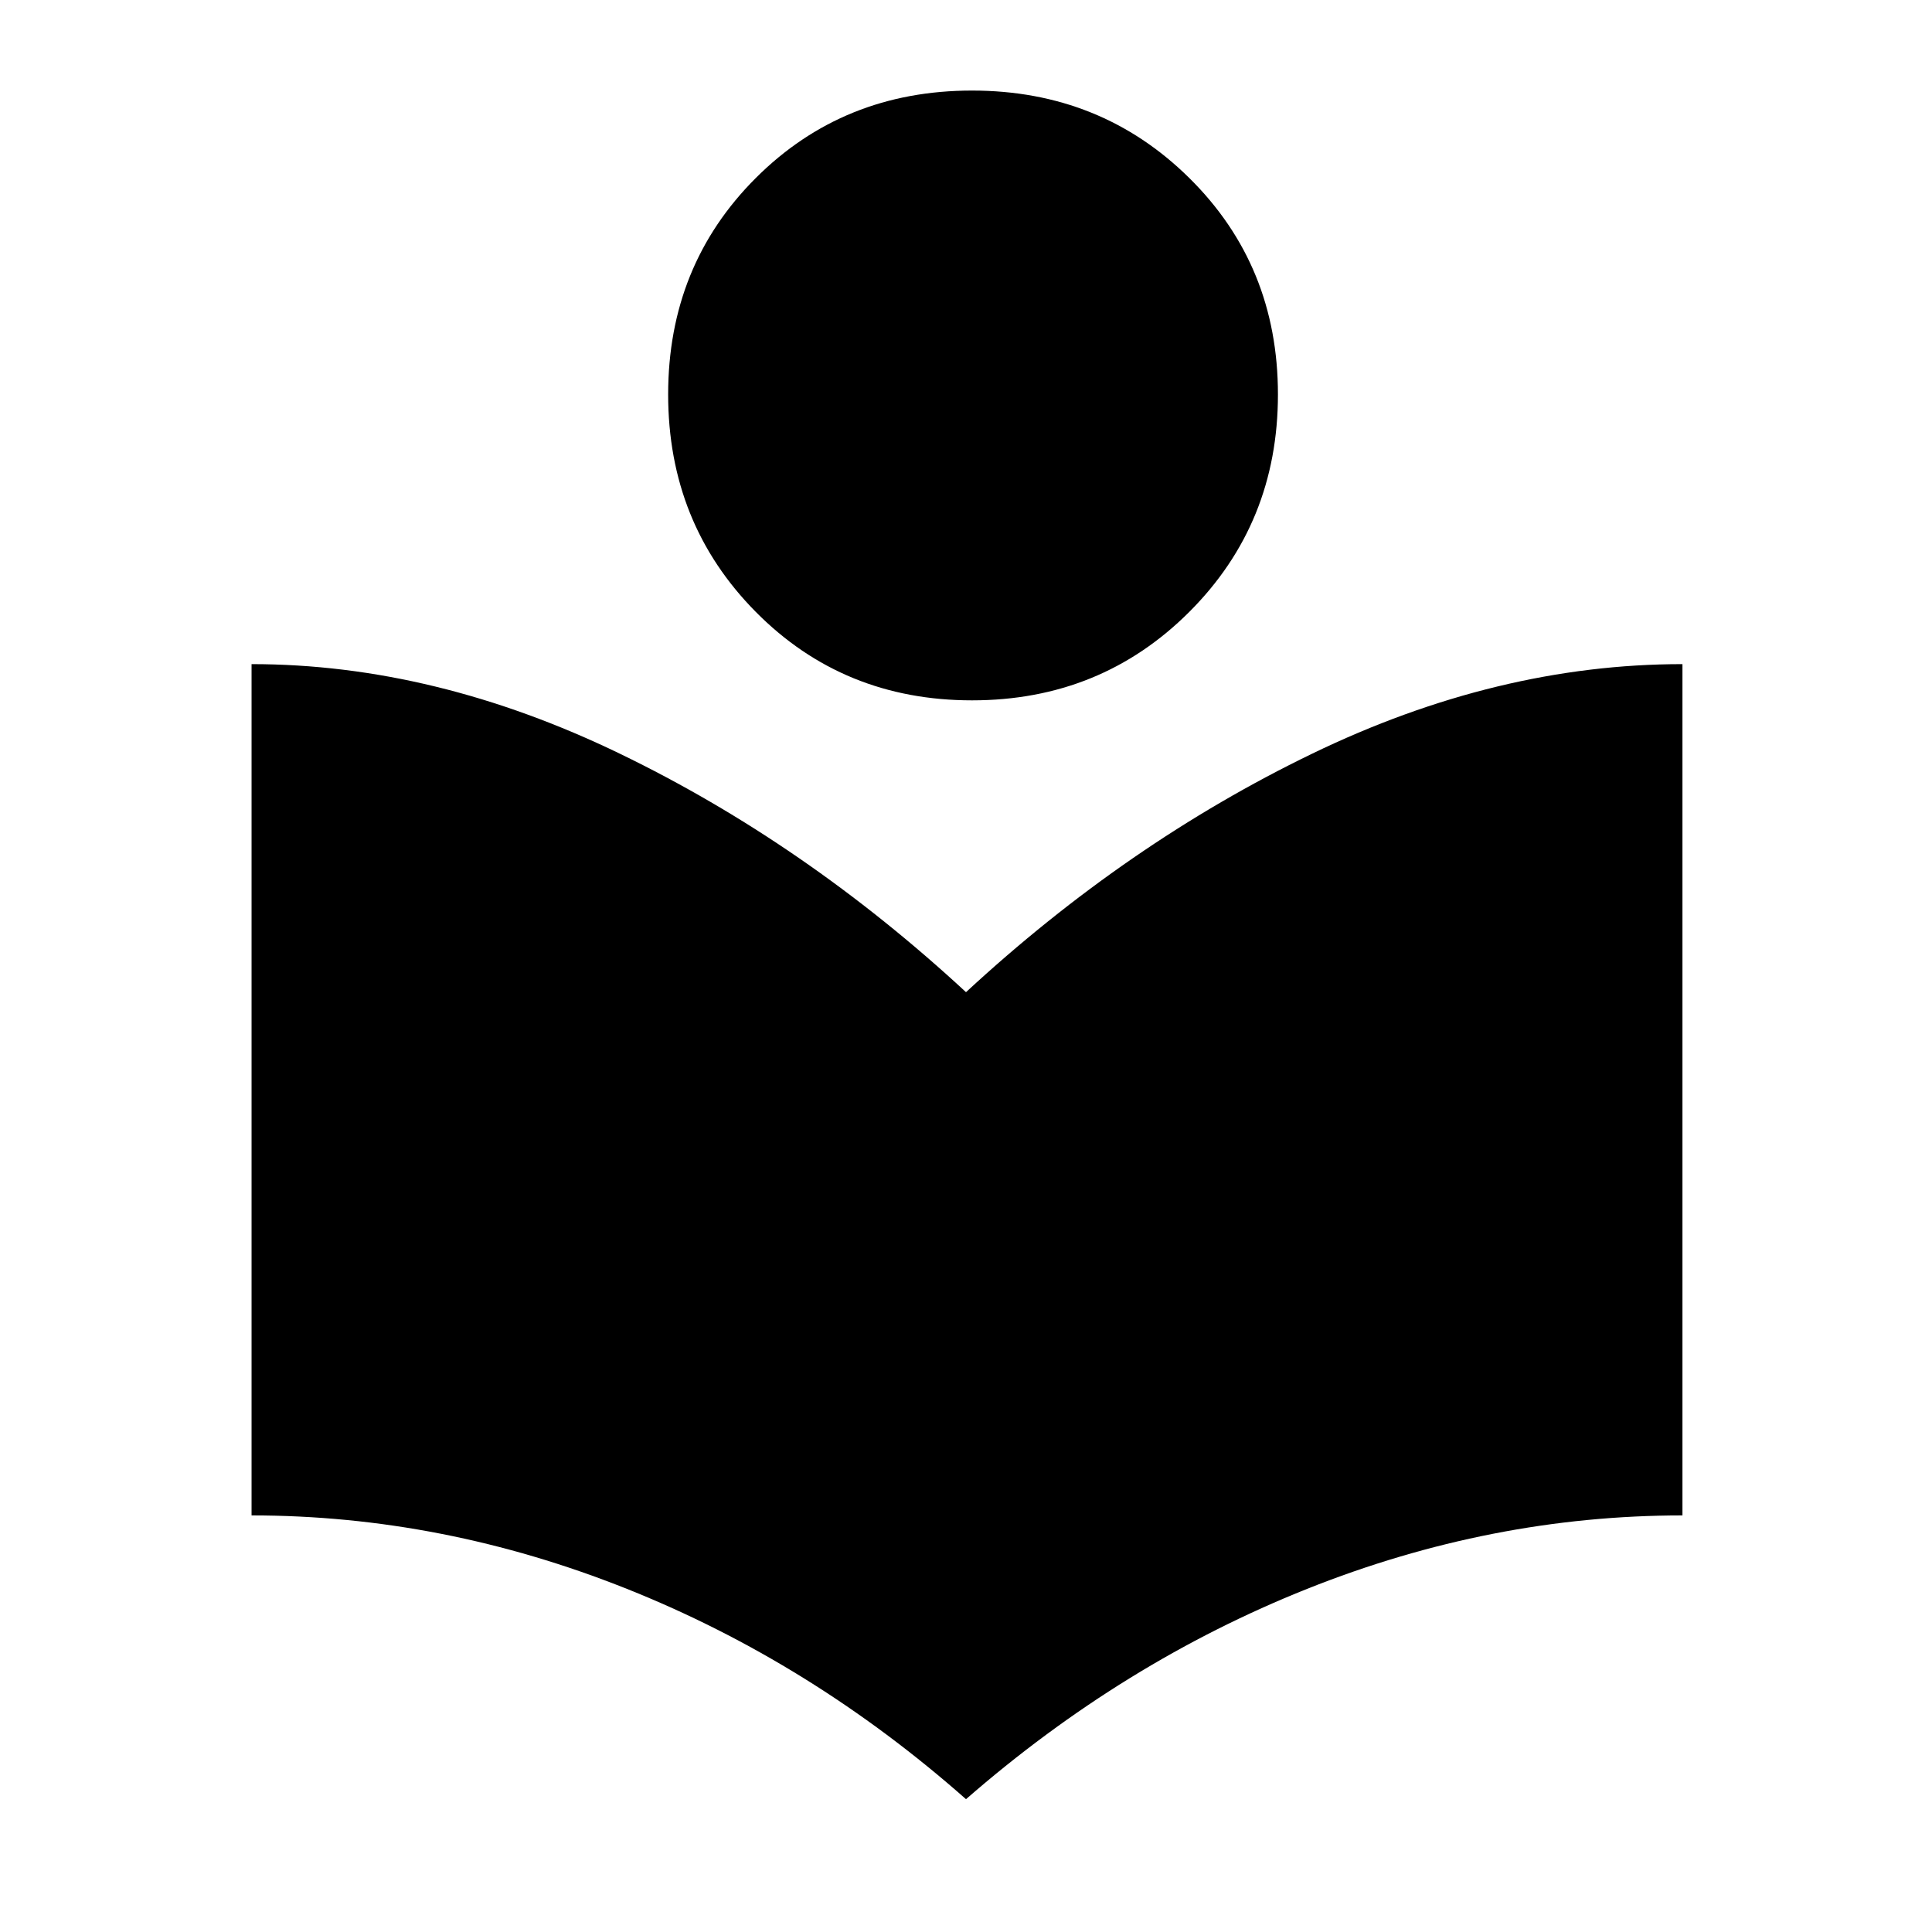 <svg xmlns="http://www.w3.org/2000/svg" height="48" width="48"><path d="M24 44.7q-3.85-3.4-8.425-5.225Q11 37.65 6.25 37.65V16.5q4.55 0 9.15 2.225Q20 20.95 24 24.65q4-3.7 8.6-5.925 4.6-2.225 9.2-2.225v21.15q-4.75 0-9.325 1.825Q27.9 41.3 24 44.7Zm.15-27.3q-3.2 0-5.375-2.2T16.6 9.8q0-3.2 2.175-5.375T24.15 2.25q3.2 0 5.4 2.175t2.2 5.375q0 3.2-2.2 5.4t-5.4 2.2Z"/></svg>